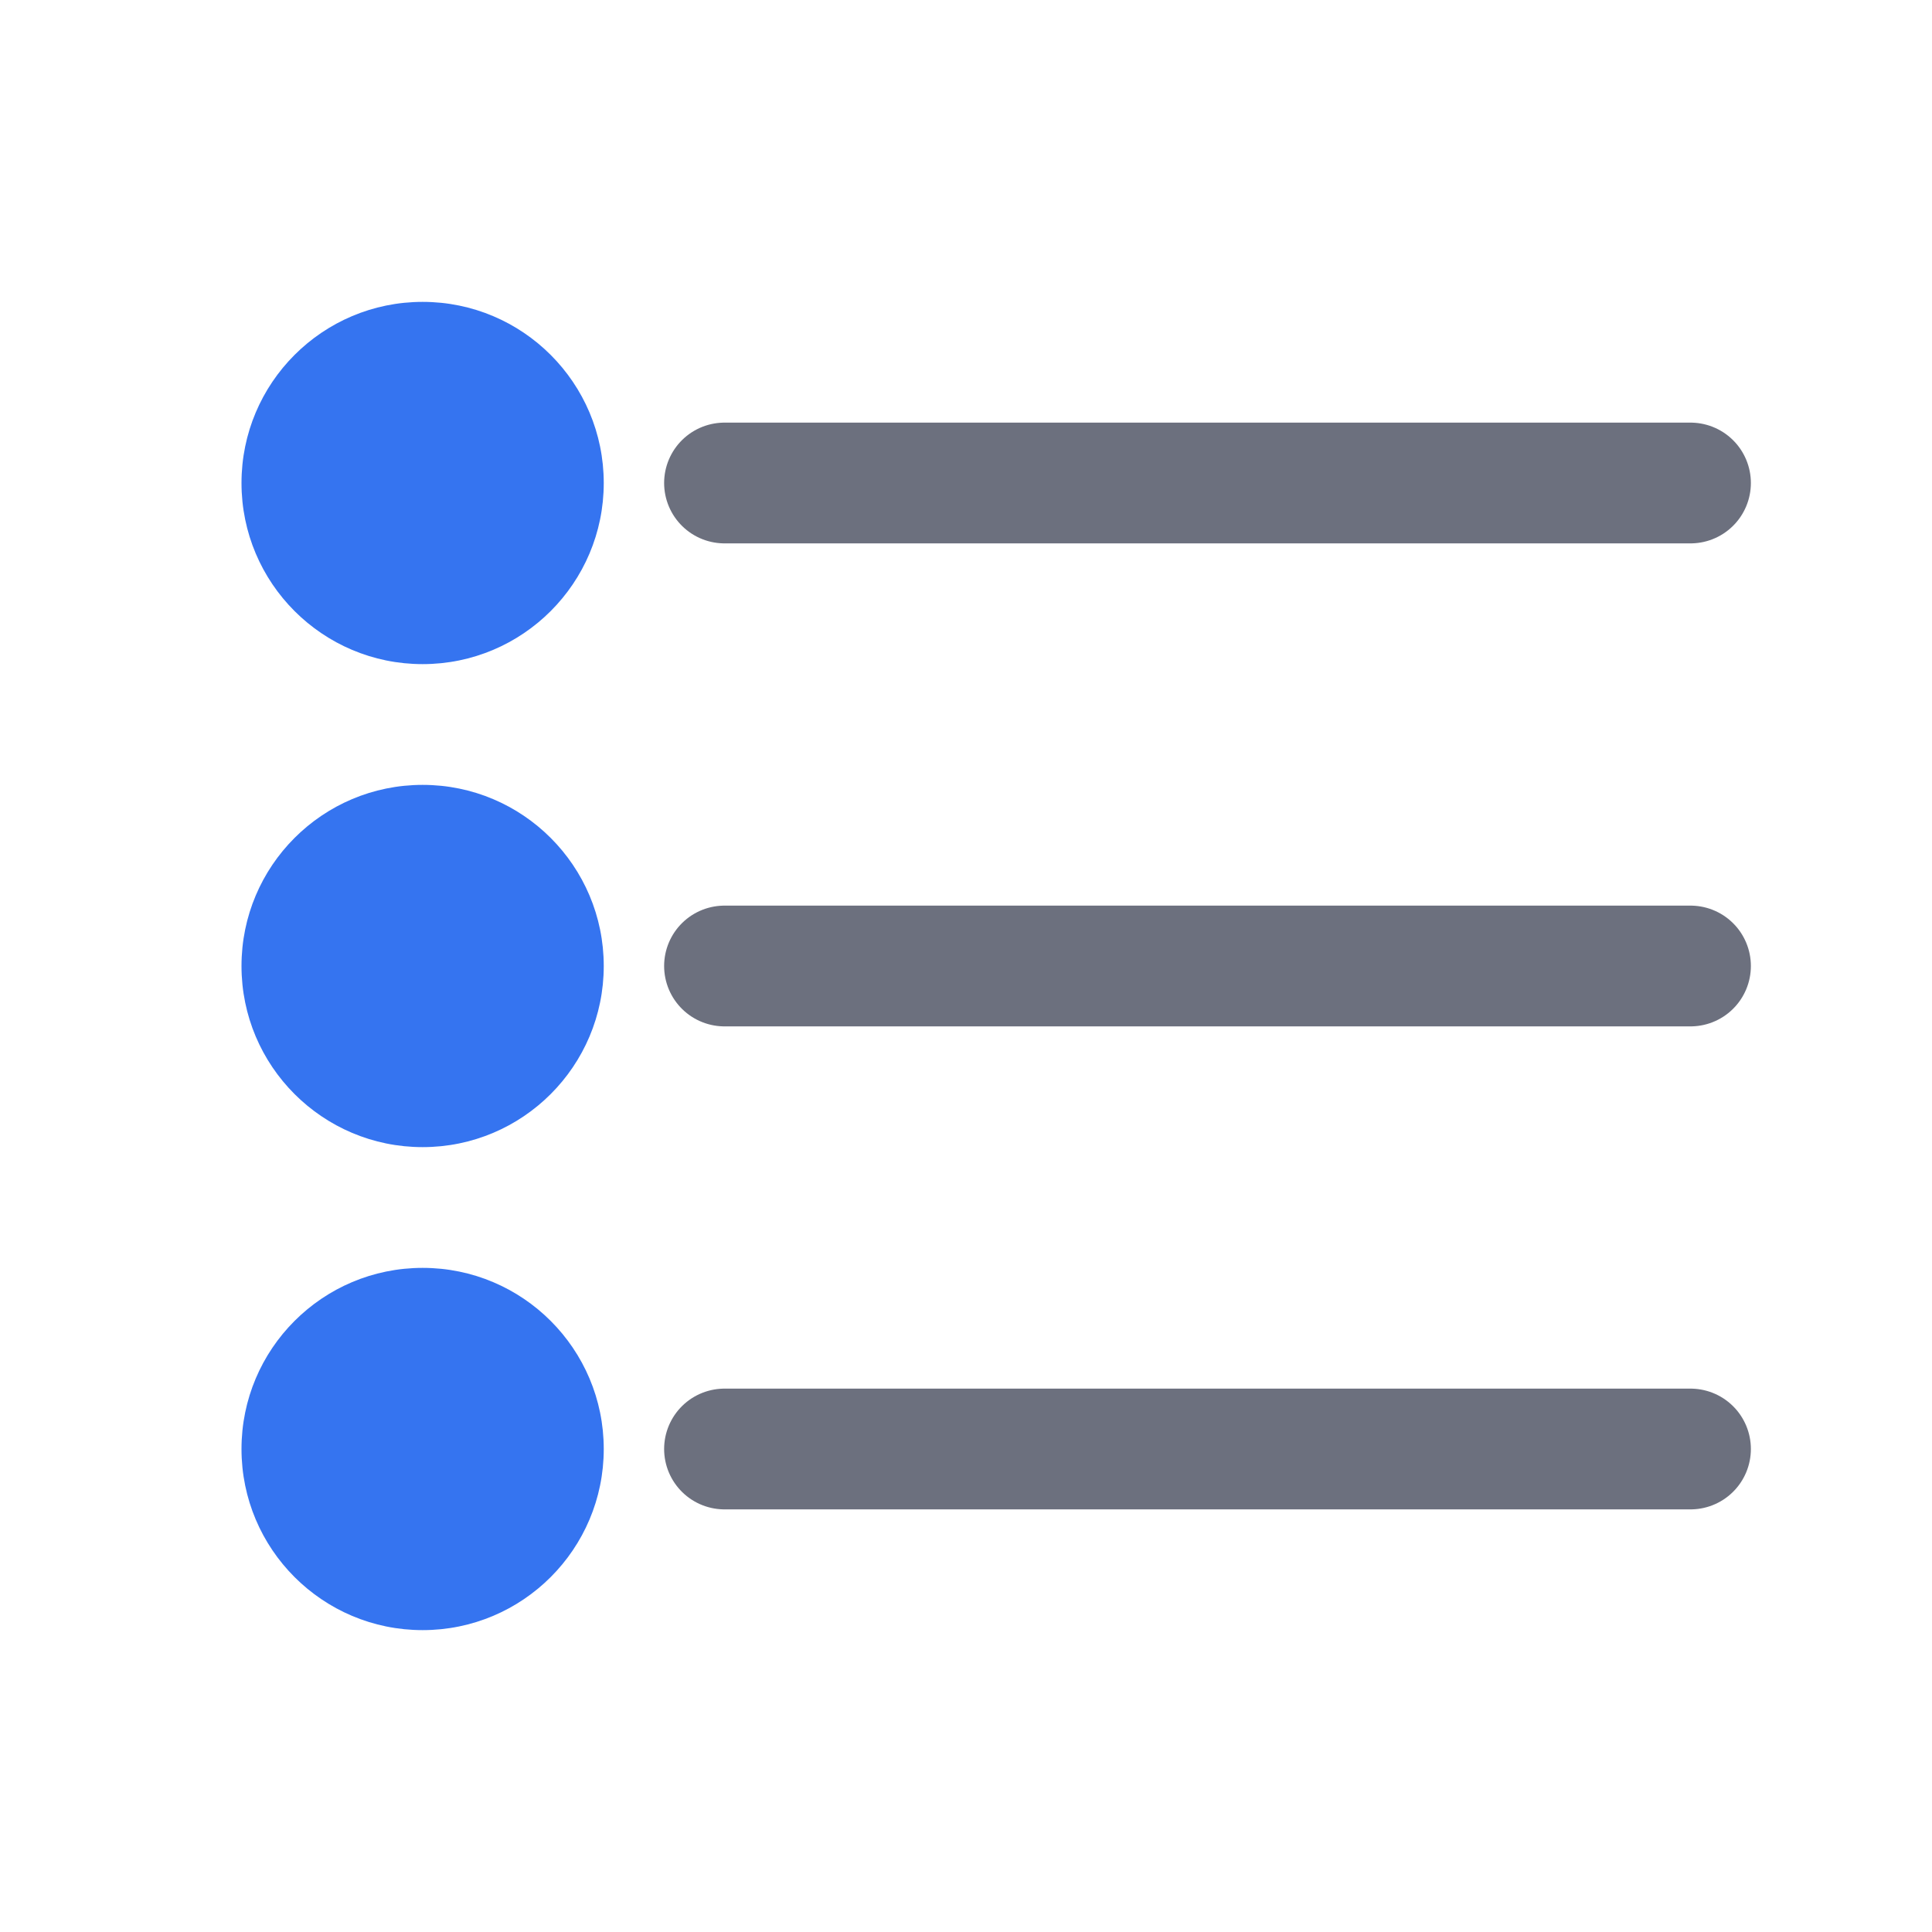 <svg xmlns="http://www.w3.org/2000/svg" width="16" height="16" viewBox="0 0 16 16">
  <title>nodes-enum</title>
  <g>
    <circle cx="3.5" cy="4" r="1.5" fill="#3574f0"/>
    <line x1="6" y1="4" x2="14" y2="4" fill="none" stroke="#6c707e" stroke-linecap="round" stroke-miterlimit="10"/>
    <circle cx="3.5" cy="8" r="1.5" fill="#3574f0"/>
    <line x1="6" y1="8" x2="14" y2="8" fill="none" stroke="#6c707e" stroke-linecap="round" stroke-miterlimit="10"/>
    <circle cx="3.5" cy="12" r="1.5" fill="#3574f0"/>
    <line x1="6" y1="12" x2="14" y2="12" fill="none" stroke="#6c707e" stroke-linecap="round" stroke-miterlimit="10"/>
  </g>
</svg>
